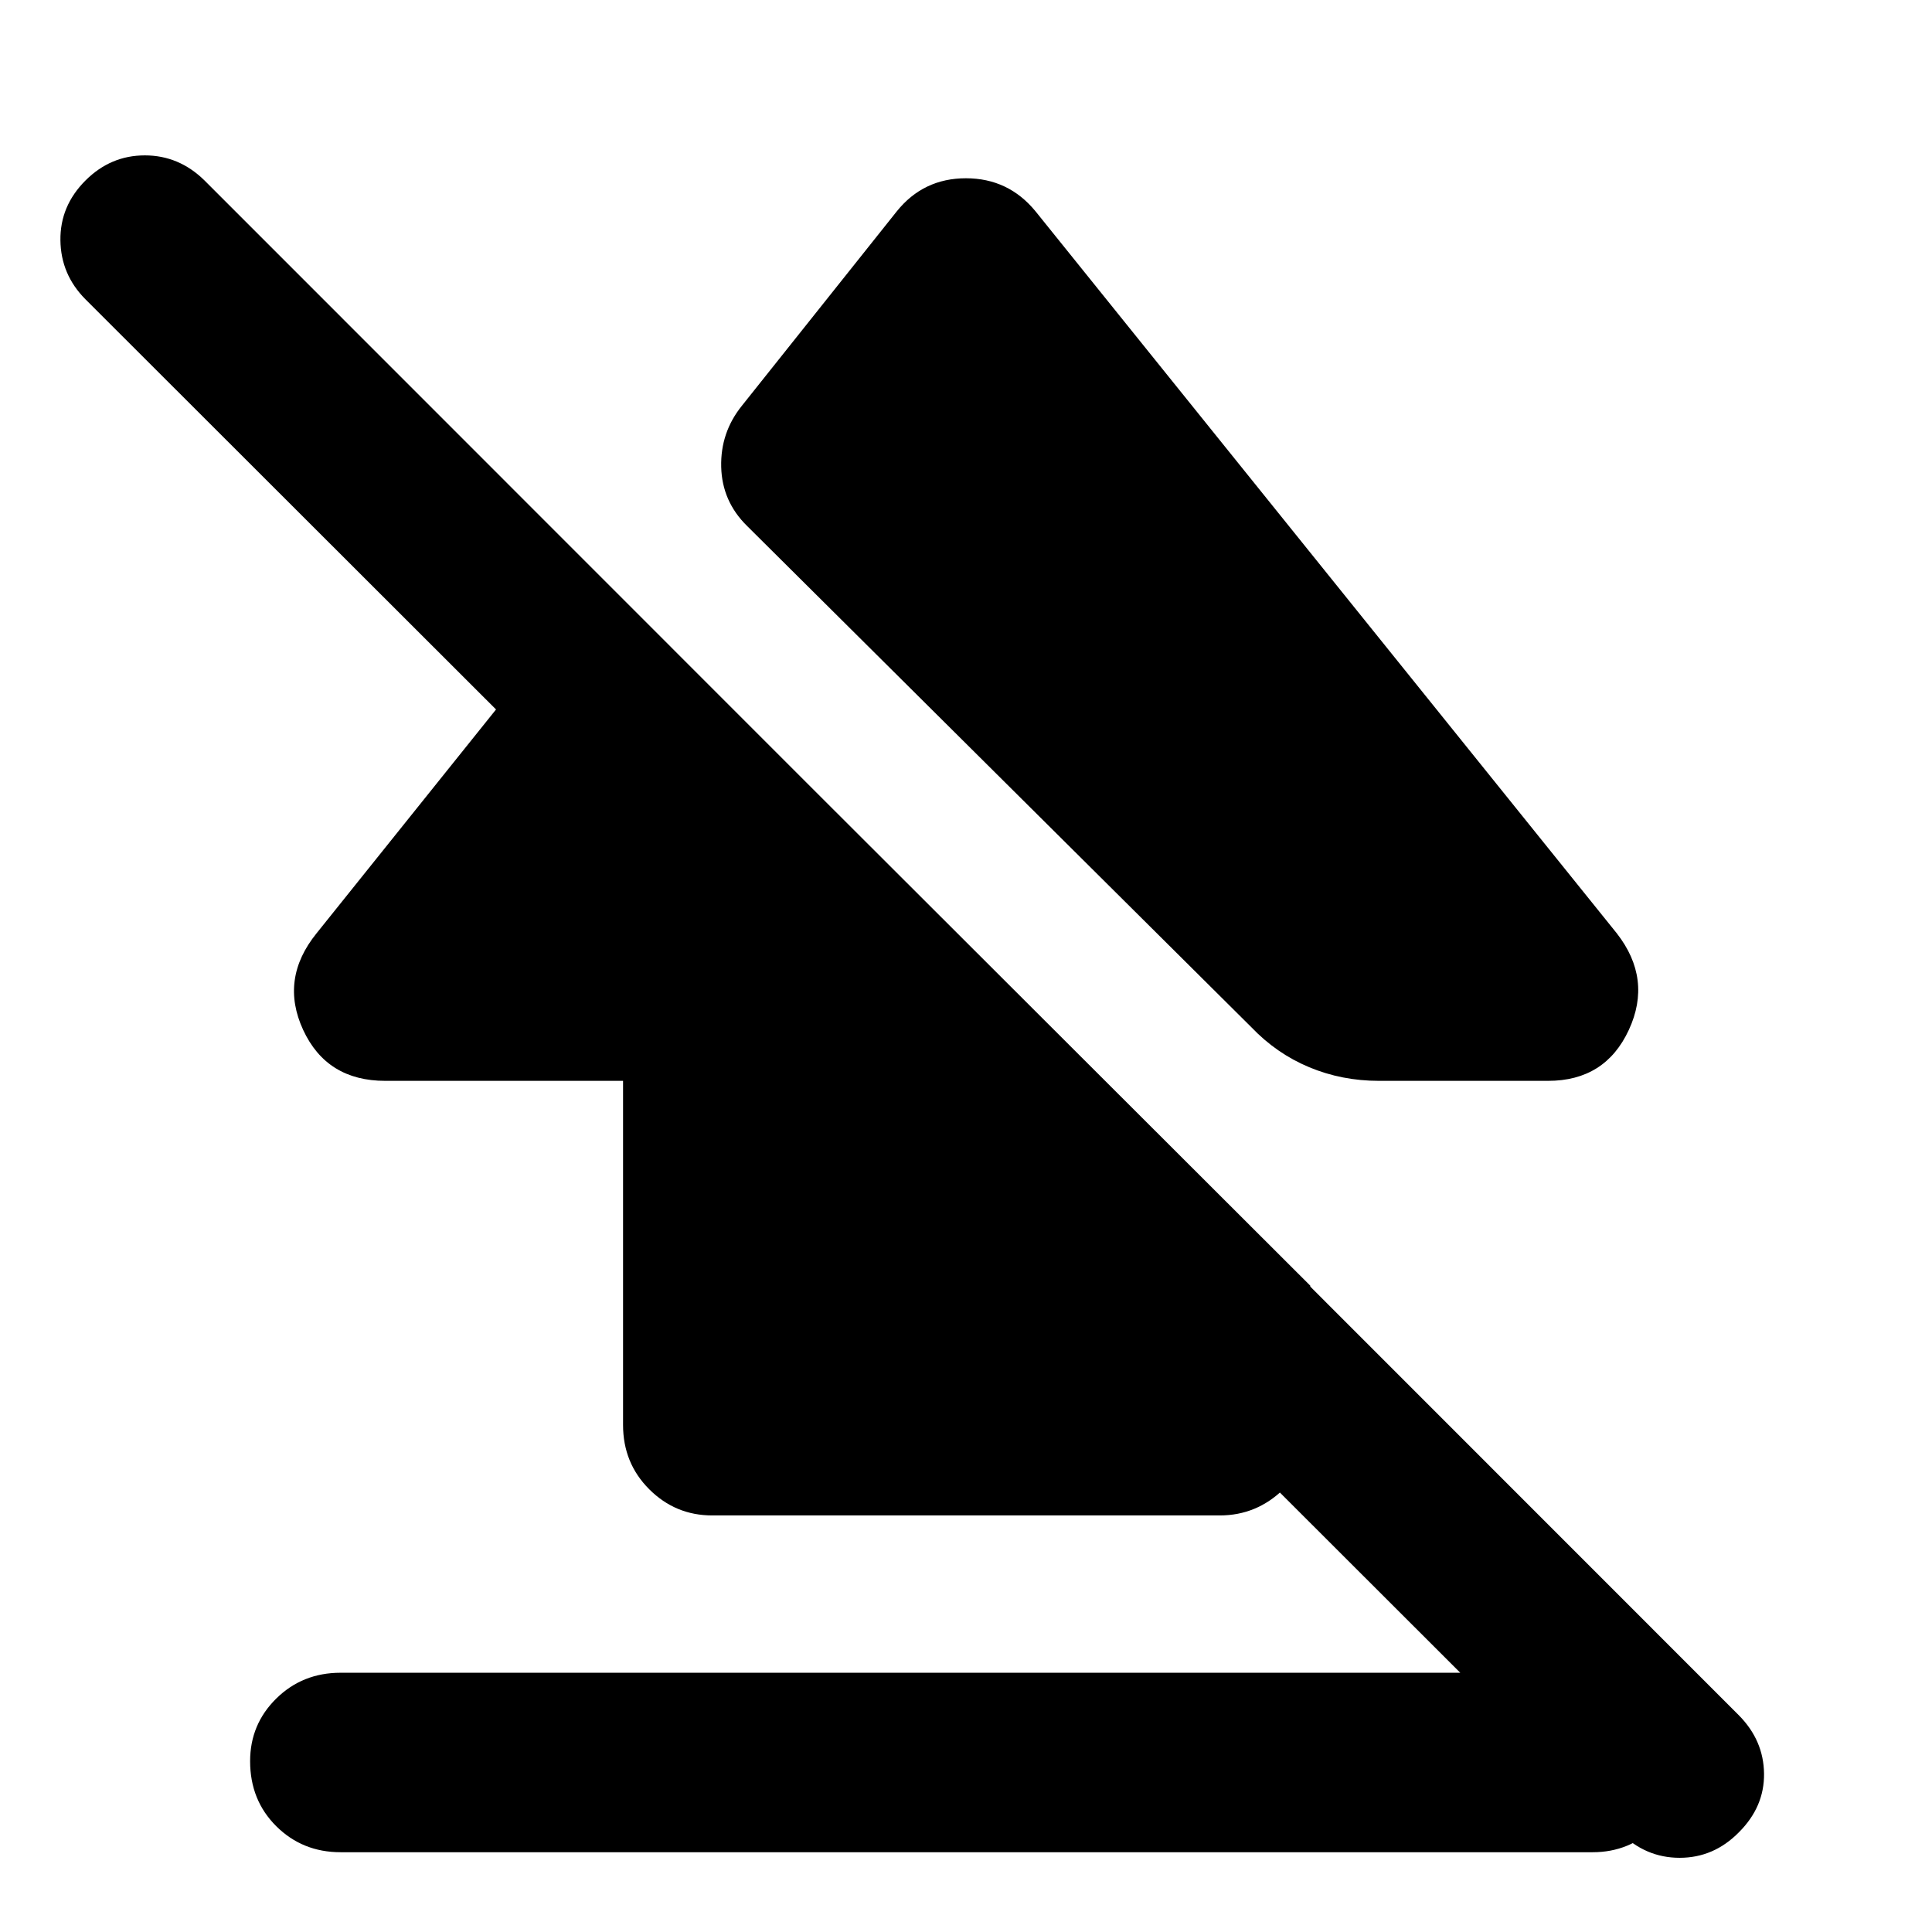 <svg xmlns="http://www.w3.org/2000/svg" height="40" viewBox="0 -960 960 960" width="40"><path d="M124.28-84.88q0-18.33 13-31.13 13.01-12.81 31.96-12.81h622.19q18.28 0 31.37 12.92 13.08 12.92 13.08 31.26 0 19.39-13.08 32.2-13.09 12.8-31.37 12.8H169.24q-18.95 0-31.96-12.92-13-12.92-13-32.32Zm67.17-338.05q-29.09 0-40.81-25.31-11.71-25.3 6.64-47.99l141.6-176.6 352.19 351.68v69.2q0 18.95-13.34 31.96-13.34 13-31.62 13H353.89q-18.28 0-31.29-13-13.01-13.01-13.01-31.96v-170.98H191.45Zm323.12-432.04 288.81 358.74q17.69 22.69 5.98 47.99-11.72 25.31-40.14 25.31h-84.04q-18.41 0-34.64-6.77t-28.77-19.9L371.23-698.64q-12.44-12.21-12.87-29.34-.43-17.12 10.3-30.43l76.93-96.56q13.23-16.45 34.37-16.45 21.14 0 34.61 16.45ZM804.96-49.54 42.49-811.25q-12.27-12.32-12.47-29.38-.2-17.07 12.5-29.73 12.46-12.43 29.44-12.43 16.97 0 29.63 12.43l762.48 762.72q12.27 12.42 12.47 28.93.2 16.51-12.5 29.17-12.47 12.67-29.44 12.67t-29.64-12.67Z"/></svg>